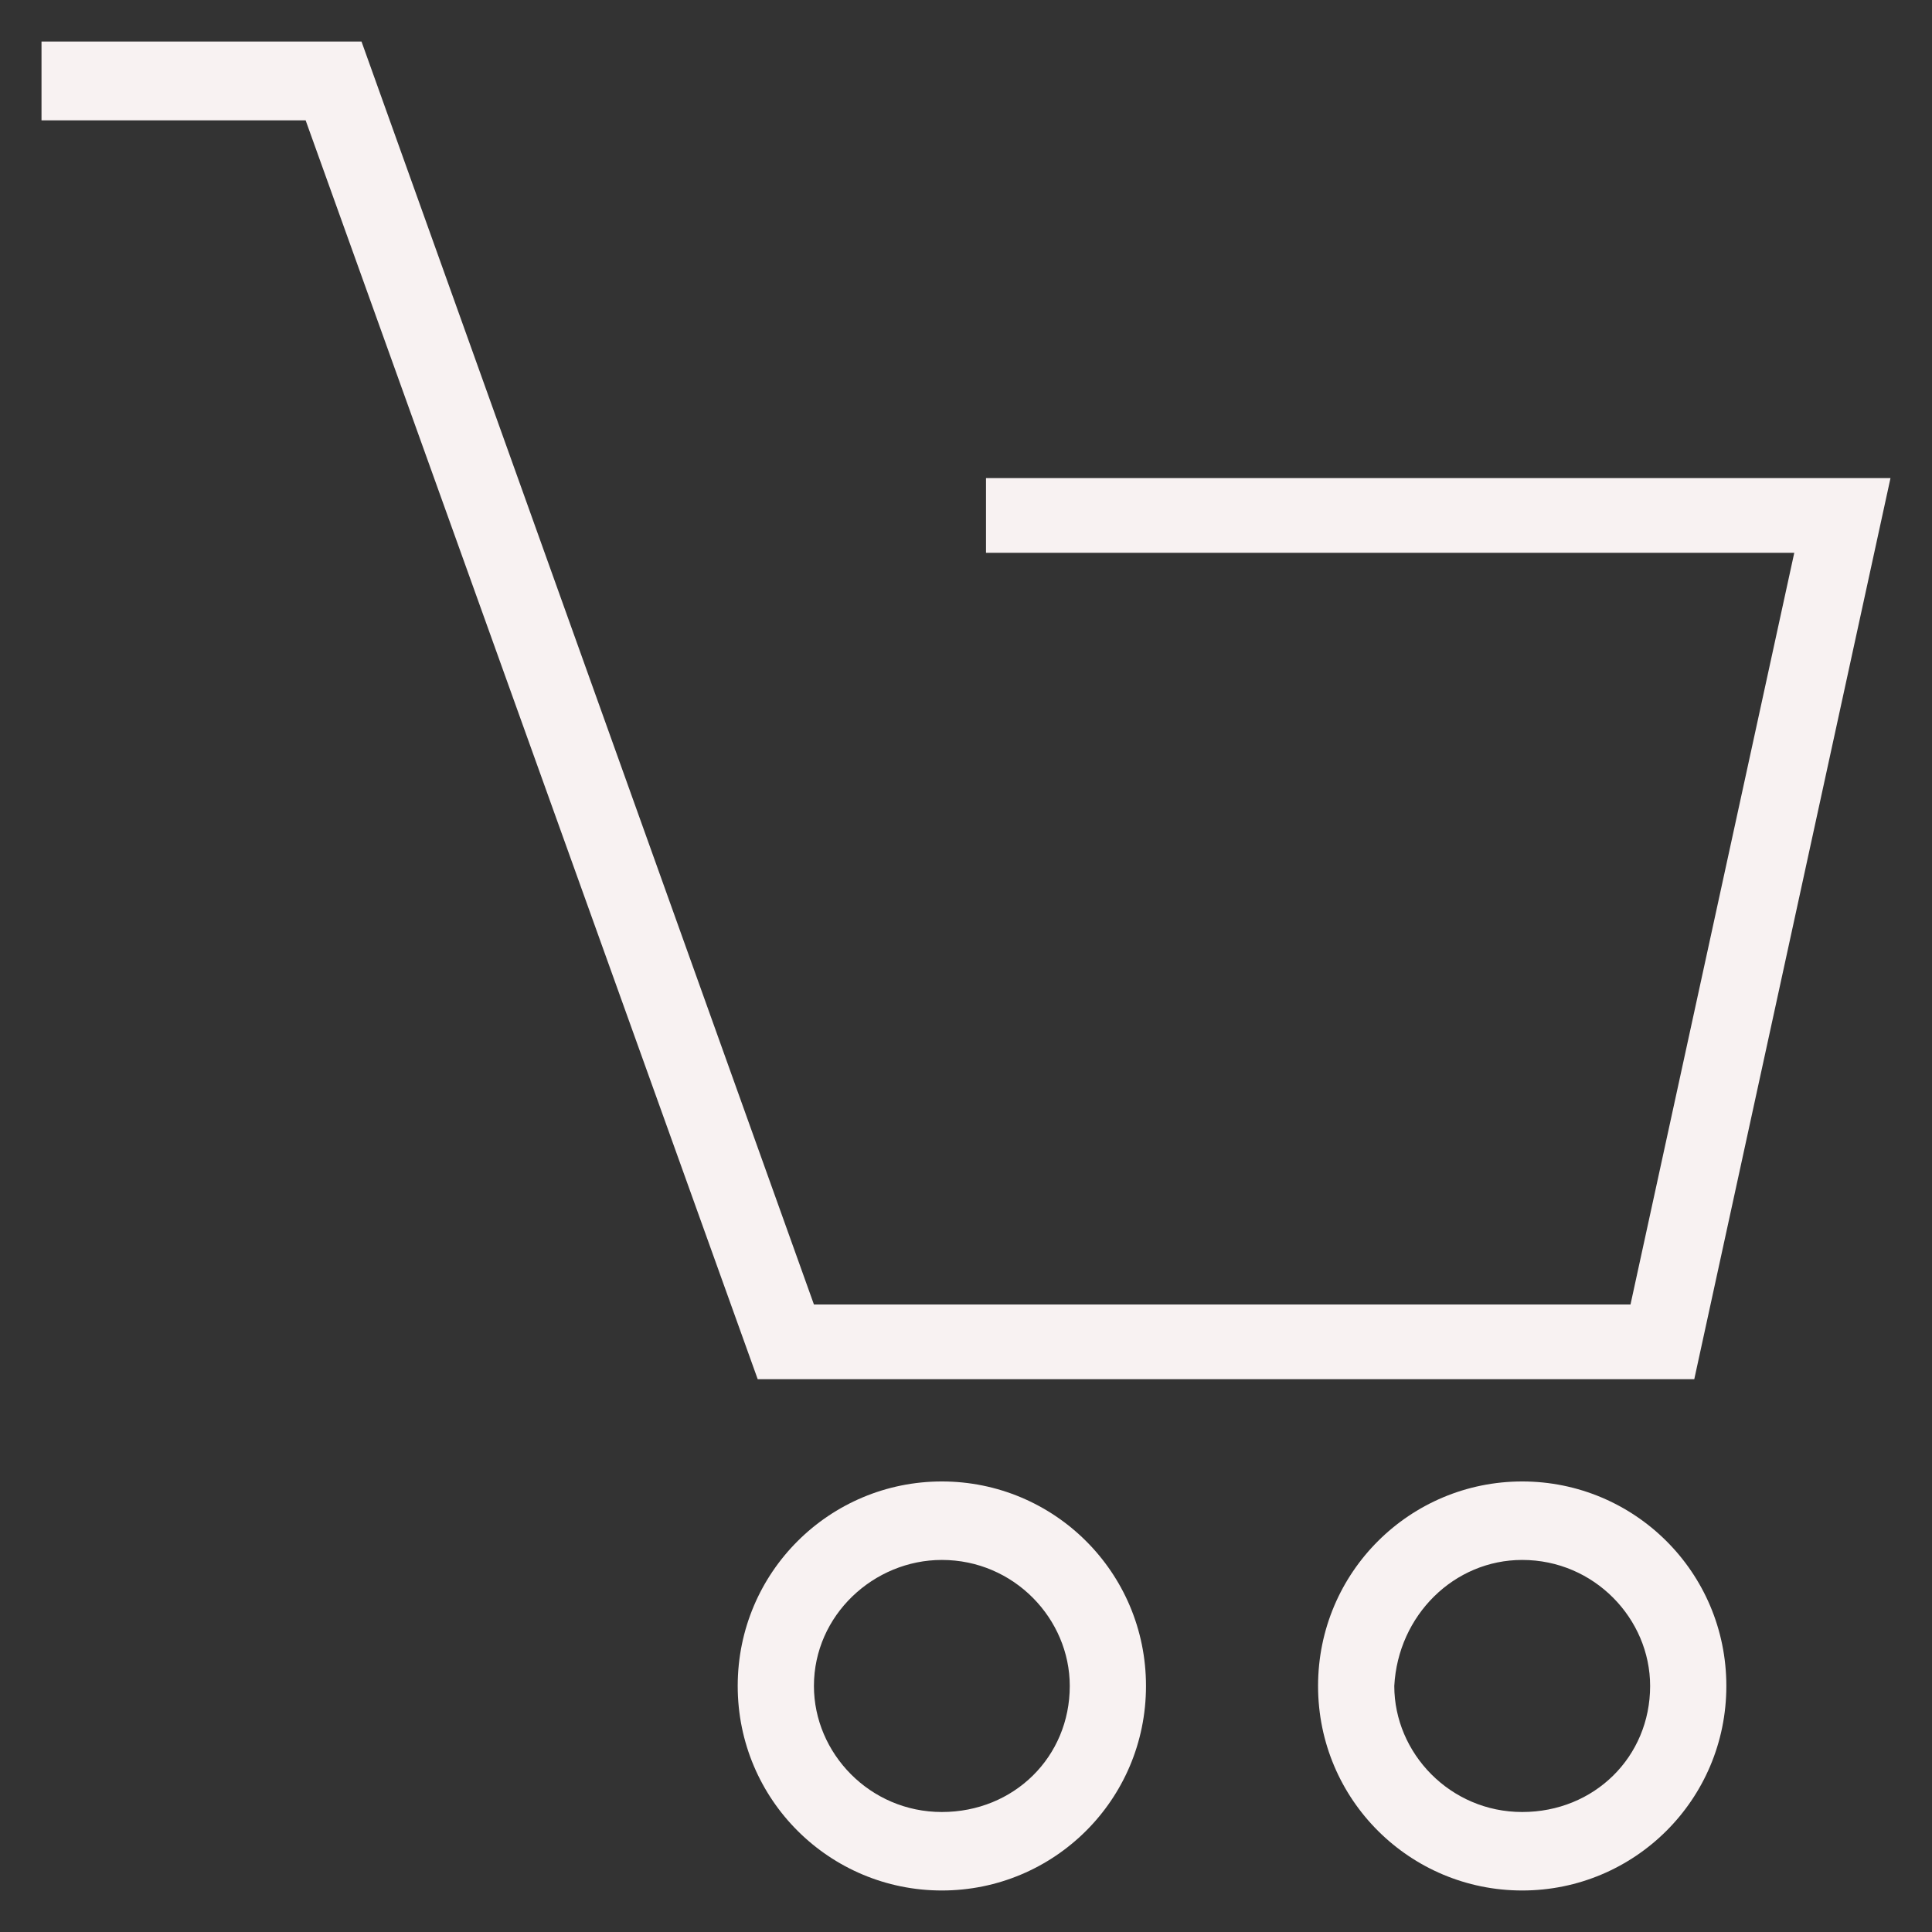 <svg xmlns="http://www.w3.org/2000/svg" width="512" height="512"><rect width="100%" height="100%" fill="#333333" stroke="none"/><path data-original="#000000" class="active-path" data-old_color="#EDE6E6" fill="#F8F2F2" d="M200.8 365.5H449l52-238.8H261.3v19.8h214.2l-43.4 199.2H215.7L95.8 11H11v20.9h70zM249.6 501c29.7 0 54.1-24 54.1-54.2 0-30.2-24.4-54.2-54.1-54.2s-54.1 24-54.1 54.2c0 30.2 24.4 54.2 54.1 54.2zm0-87.6c19.1 0 33.9 15.6 33.9 33.4 0 18.8-14.8 33.4-33.9 33.4s-33.9-15.6-33.9-33.4c0-18.8 15.9-33.4 33.9-33.4zM403.4 501c29.7 0 54.1-24 54.1-54.2 0-30.2-24.4-54.2-54.1-54.2s-54.1 24-54.1 54.2c0 30.2 24.4 54.2 54.1 54.2zm0-87.6c19.1 0 33.9 15.6 33.9 33.4 0 18.8-14.8 33.4-33.9 33.4s-33.9-15.6-33.9-33.4c1-18.8 15.9-33.4 33.9-33.4z"/></svg>